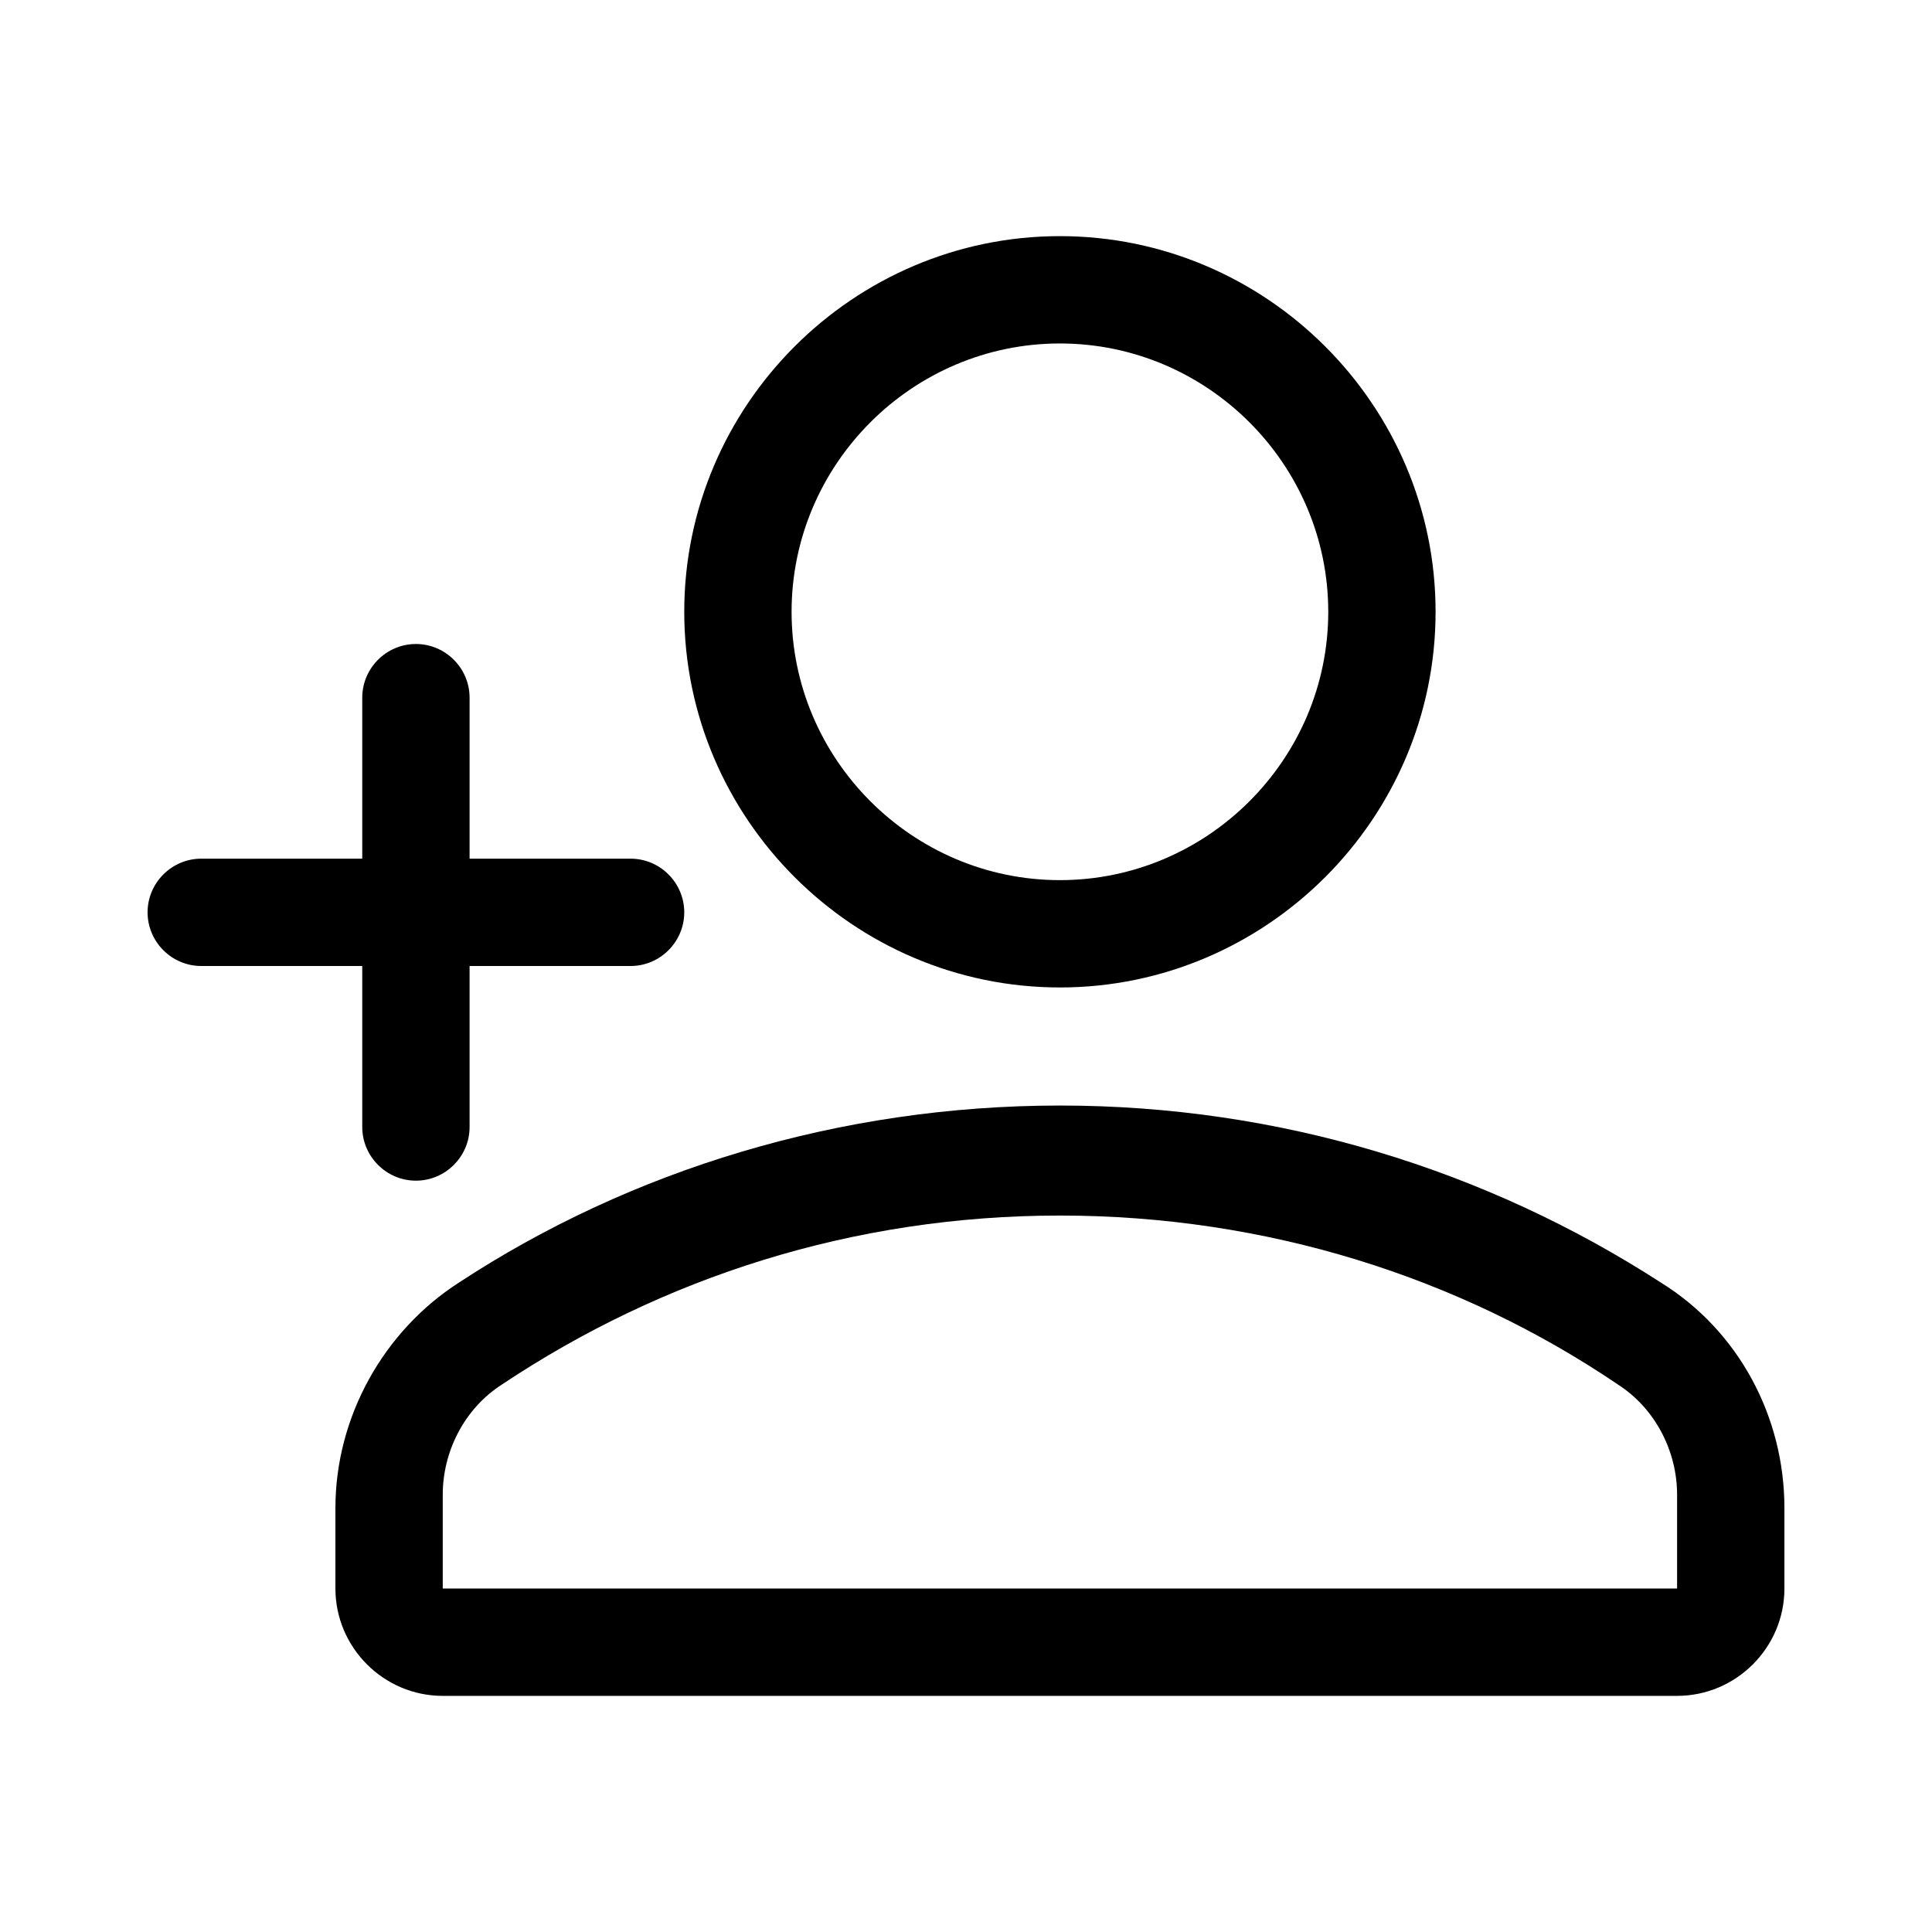 <?xml version="1.0" encoding="utf-8"?>
<!-- Generator: Adobe Illustrator 24.0.0, SVG Export Plug-In . SVG Version: 6.00 Build 0)  -->
<svg version="1.1" id="Layer_1" xmlns="http://www.w3.org/2000/svg" xmlns:xlink="http://www.w3.org/1999/xlink" x="0px" y="0px"
	 viewBox="0 0 72 72" style="enable-background:new 0 0 72 72;" xml:space="preserve">
<style type="text/css">
	.st0{fill:none;}
</style>
<title>person</title>
<rect class="st0" width="72" height="72"/>
<g>
	<g>
		<path d="M66.5,56.2c0-3.4-1.7-6.6-4.6-8.4c-6.5-4.2-14.2-6.6-22.4-6.6s-16,2.4-22.4,6.6c-2.8,1.8-4.6,5-4.6,8.4v3c0,2.2,1.8,4,4,4
			h46c2.2,0,4-1.8,4-4V56.2z M16.5,59.2v-3.5c0-1.6,0.8-3.2,2.2-4.1c6-4,13.1-6.3,20.8-6.3s14.9,2.3,20.8,6.3
			c1.4,0.9,2.2,2.5,2.2,4.1v3.5H16.5z"/>
		<path d="M39.5,8.8c-7.7,0-14,6.3-14,14s6.3,14,14,14s14-6.3,14-14S47.2,8.8,39.5,8.8z M39.5,32.8c-5.5,0-10-4.5-10-10
			s4.5-10,10-10s10,4.5,10,10S45,32.8,39.5,32.8z"/>
	</g>
	<path d="M23.5,32h-6v-6c0-1.1-0.9-2-2-2h0c-1.1,0-2,0.9-2,2v6h-6c-1.1,0-2,0.9-2,2v0c0,1.1,0.9,2,2,2h6v6c0,1.1,0.9,2,2,2h0
		c1.1,0,2-0.9,2-2v-6h6c1.1,0,2-0.9,2-2v0C25.5,32.9,24.6,32,23.5,32z"/>
</g>
</svg>
